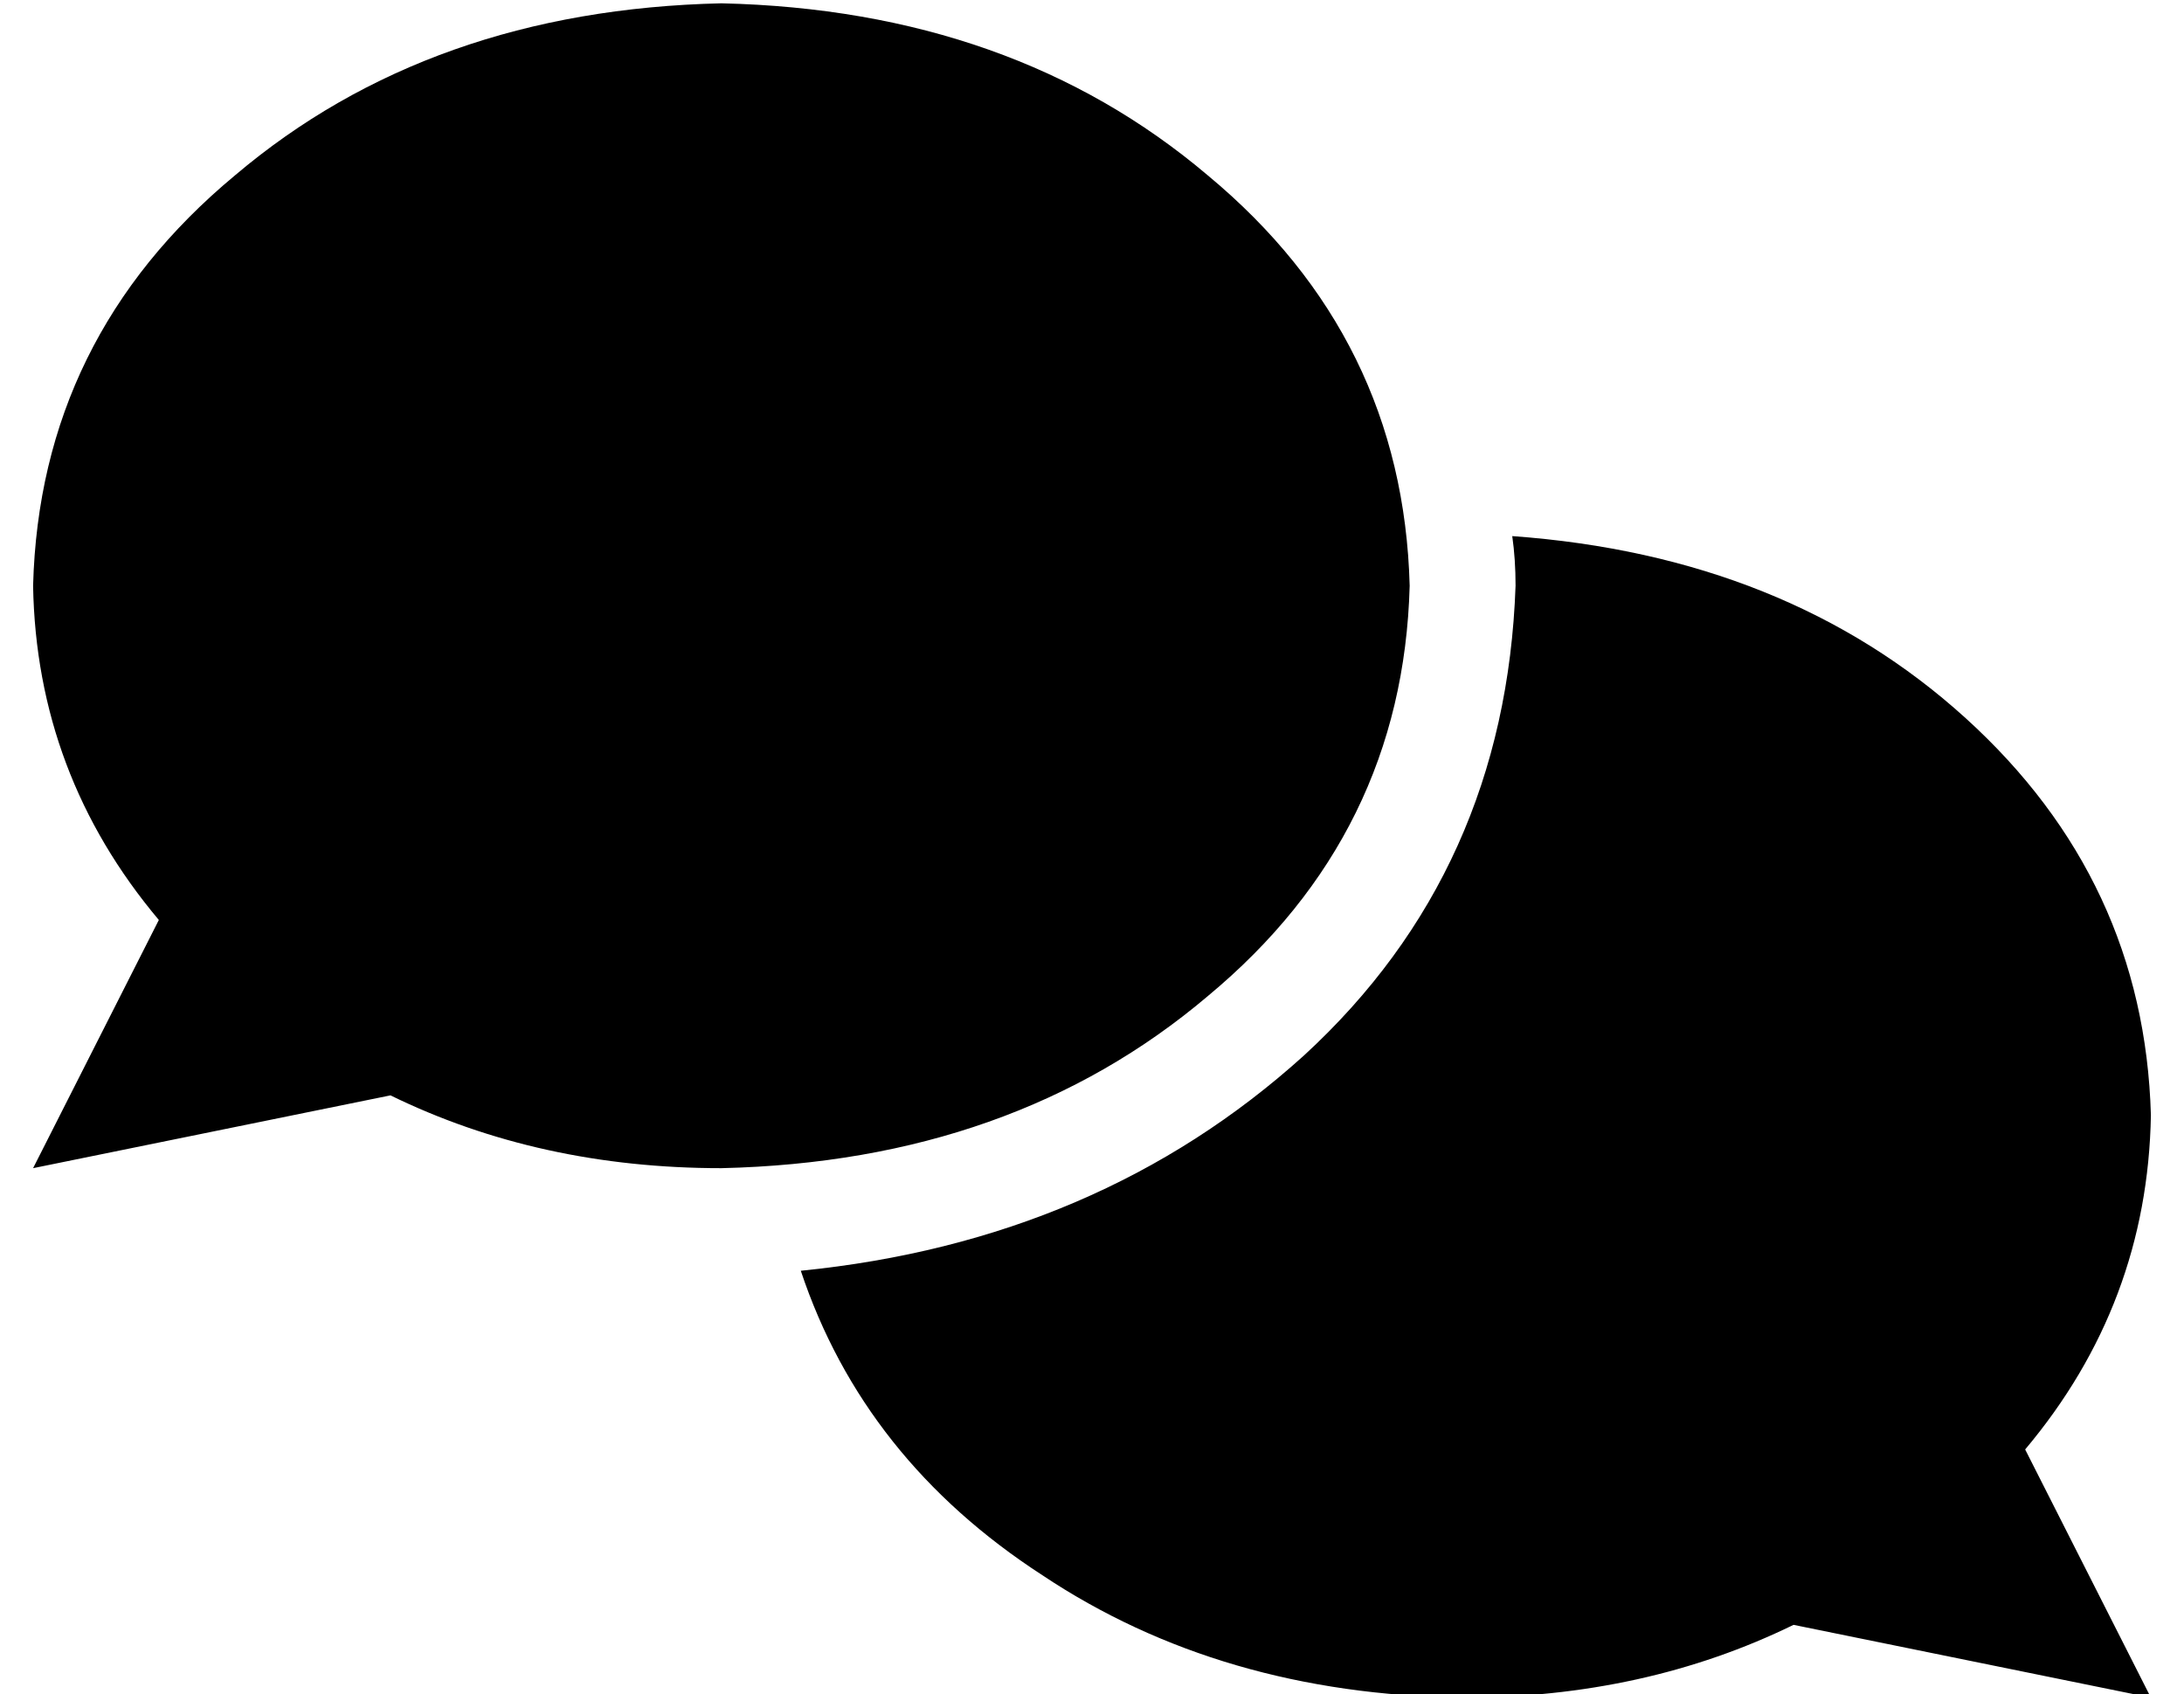 <?xml version="1.0" standalone="no"?>
<!DOCTYPE svg PUBLIC "-//W3C//DTD SVG 1.1//EN" "http://www.w3.org/Graphics/SVG/1.1/DTD/svg11.dtd" >
<svg xmlns="http://www.w3.org/2000/svg" xmlns:xlink="http://www.w3.org/1999/xlink" version="1.1" viewBox="-10 -40 660 512">
   <path fill="currentColor"
d="M416 137q-2 75 -61 124v0v0q-59 50 -147 52q-55 0 -100 -22l-108 22v0l38 -75v0q-37 -44 -38 -101q2 -75 61 -124q59 -50 147 -52q88 2 147 52q59 49 61 124v0zM448 137q0 -8 -1 -15q83 6 137 55t56 120q-1 57 -38 101l38 75v0l-108 -22v0q-45 22 -100 22
q-73 -1 -127 -37q-54 -35 -73 -92q90 -9 152 -65q61 -56 64 -142v0z" />
</svg>
